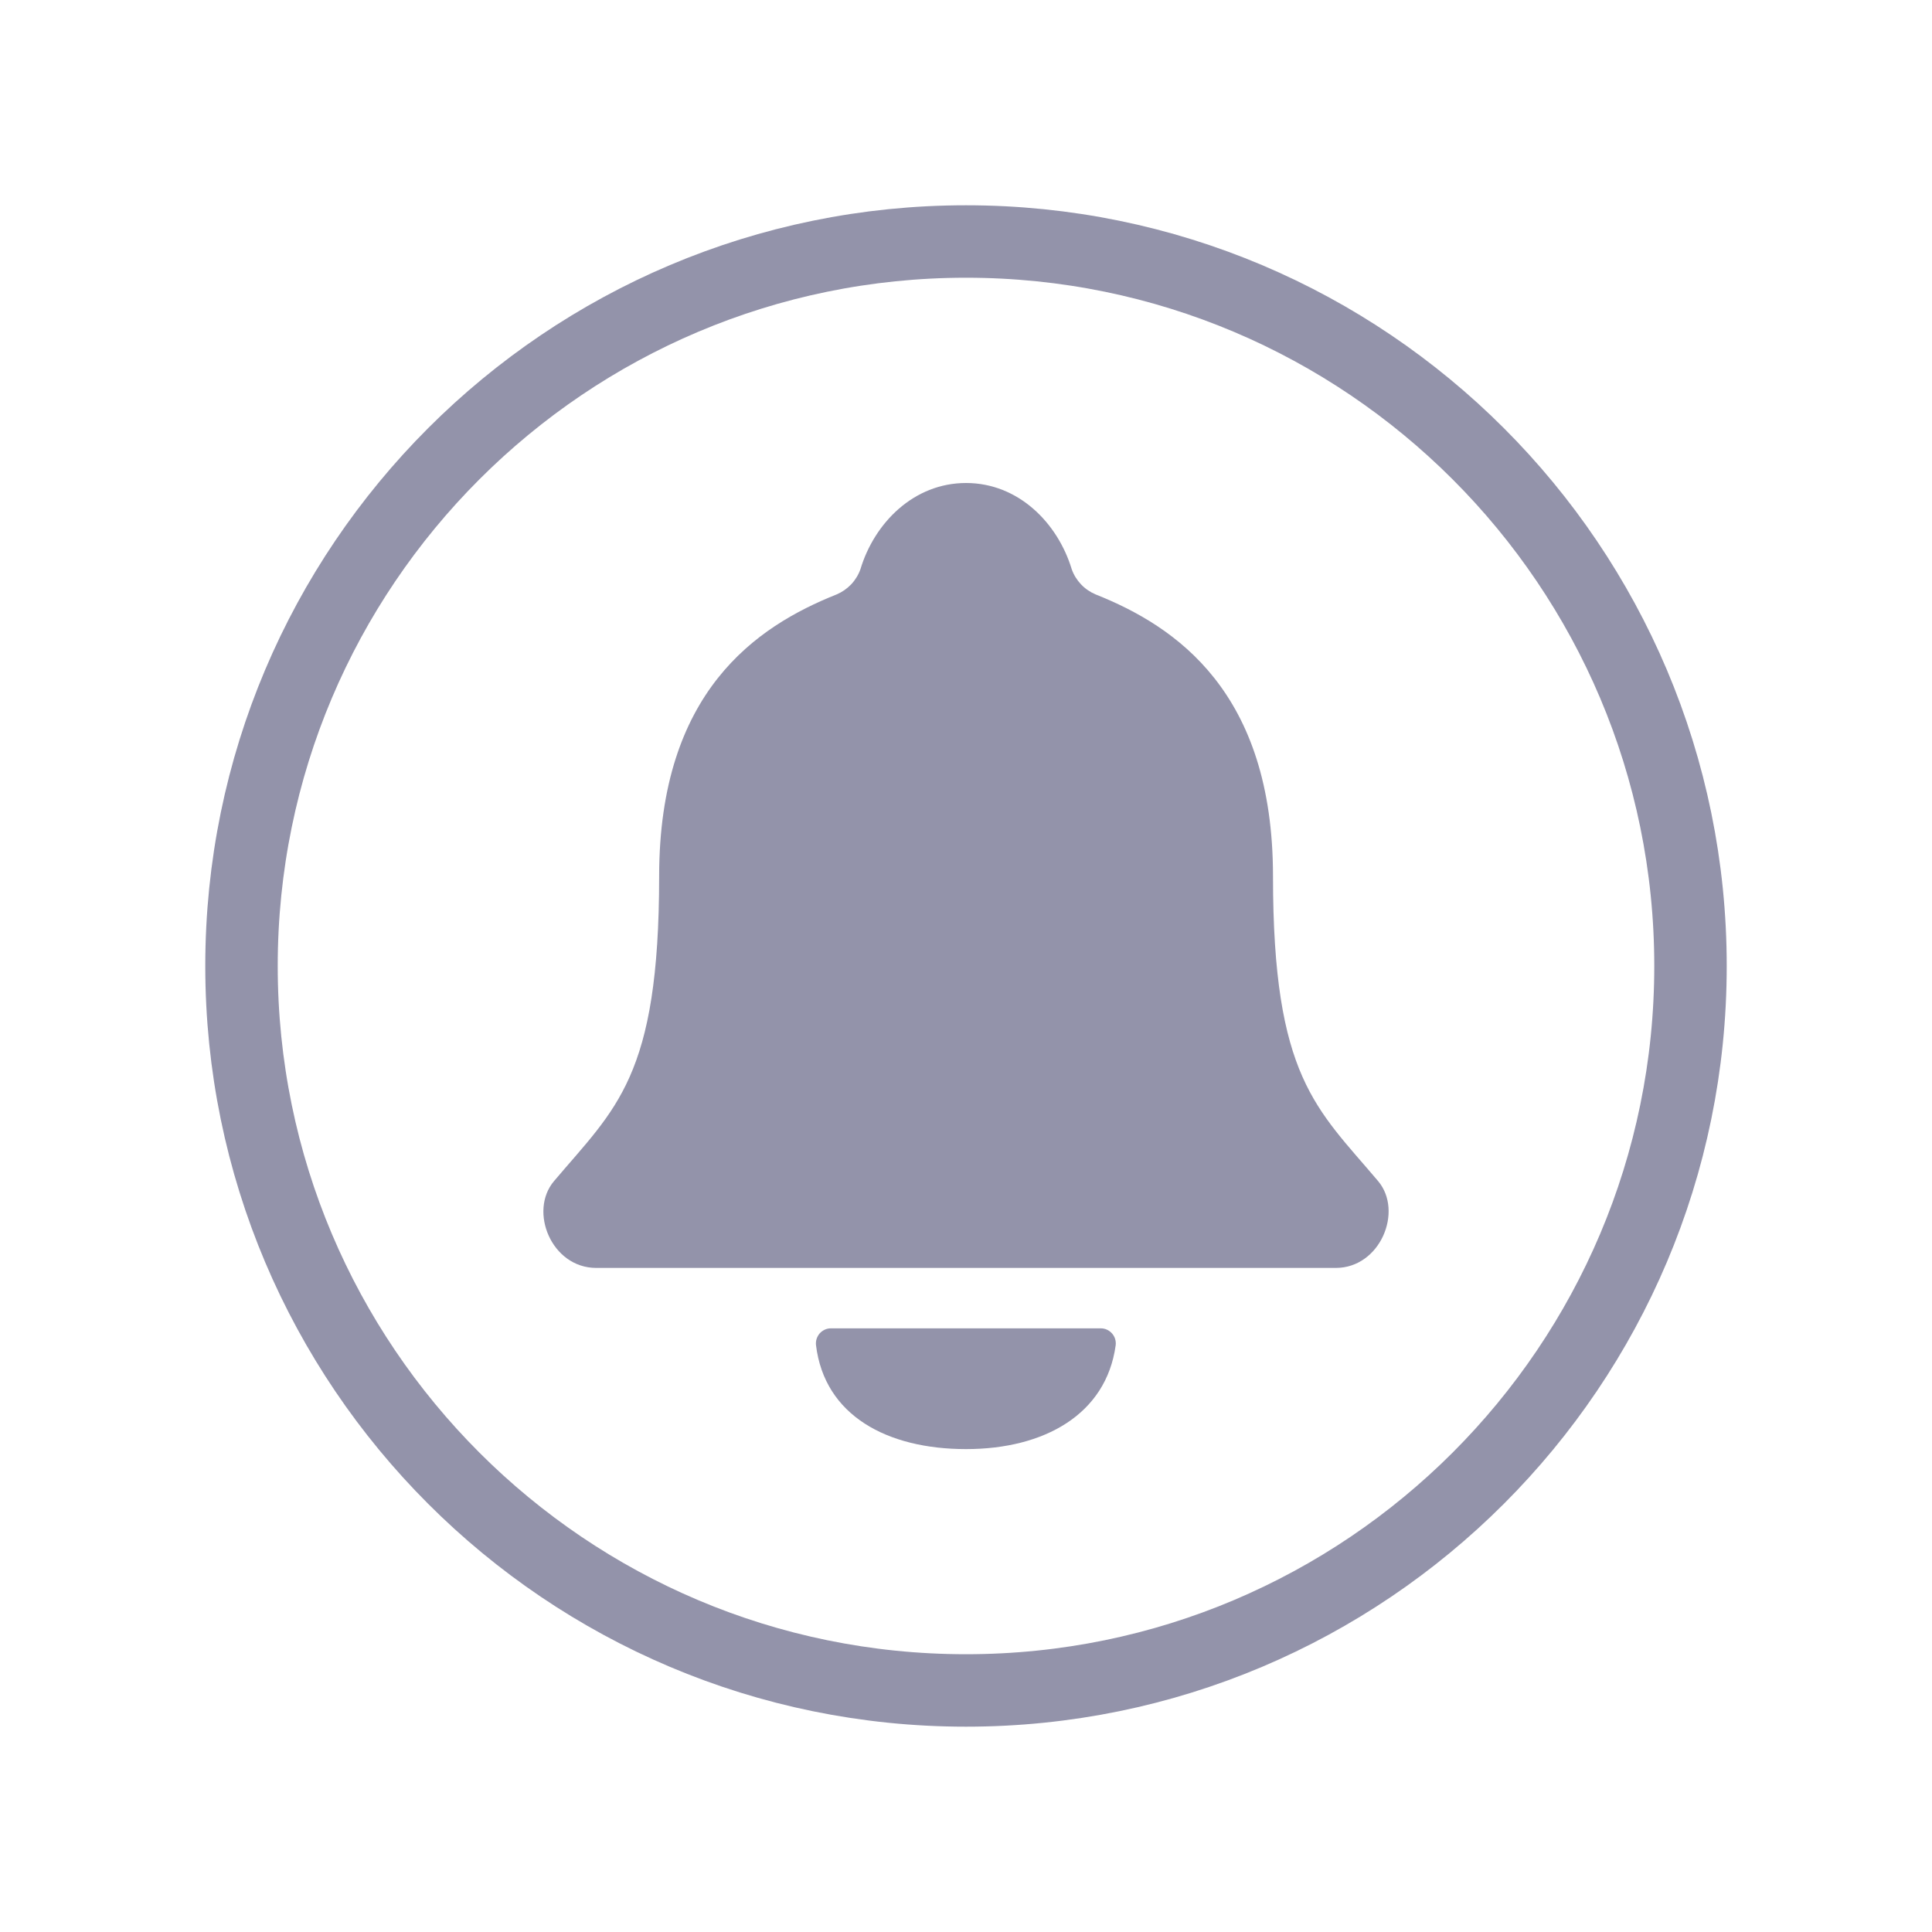 <svg width="40" height="40" viewBox="0 0 40 40" fill="none" xmlns="http://www.w3.org/2000/svg">
<path d="M35 20C35 11.718 28.281 5 20 5C11.719 5 5 11.718 5 20C5 28.281 11.719 34.999 20 34.999C28.281 34.999 35 28.281 35 20Z" stroke="#9393AA" stroke-width="1.5" stroke-miterlimit="10"/>
<path d="M28.532 24.453C27.256 22.942 26.356 22.307 26.356 18.141C26.356 14.323 24.342 12.966 22.684 12.307C22.57 12.259 22.466 12.188 22.381 12.098C22.296 12.008 22.23 11.902 22.189 11.785C21.899 10.828 21.085 10 20.001 10C18.917 10 18.102 10.828 17.814 11.786C17.772 11.903 17.707 12.009 17.622 12.099C17.536 12.189 17.433 12.26 17.319 12.308C15.66 12.969 13.647 14.323 13.647 18.141C13.647 22.308 12.746 22.943 11.47 24.454C10.941 25.079 11.419 26.251 12.344 26.251H27.657C28.577 26.25 29.059 25.078 28.532 24.453Z" fill="#9393AA"/>
<path d="M17.207 27.502C17.163 27.501 17.119 27.51 17.079 27.528C17.039 27.546 17.003 27.572 16.973 27.604C16.944 27.637 16.922 27.675 16.908 27.717C16.894 27.759 16.89 27.803 16.894 27.847C17.07 29.309 18.369 30.002 20.001 30.002C21.615 30.002 22.902 29.287 23.099 27.852C23.104 27.807 23.1 27.763 23.087 27.72C23.074 27.678 23.051 27.639 23.022 27.606C22.992 27.573 22.956 27.546 22.915 27.528C22.875 27.51 22.831 27.501 22.787 27.502H17.207Z" fill="#9393AA"/>
</svg>
